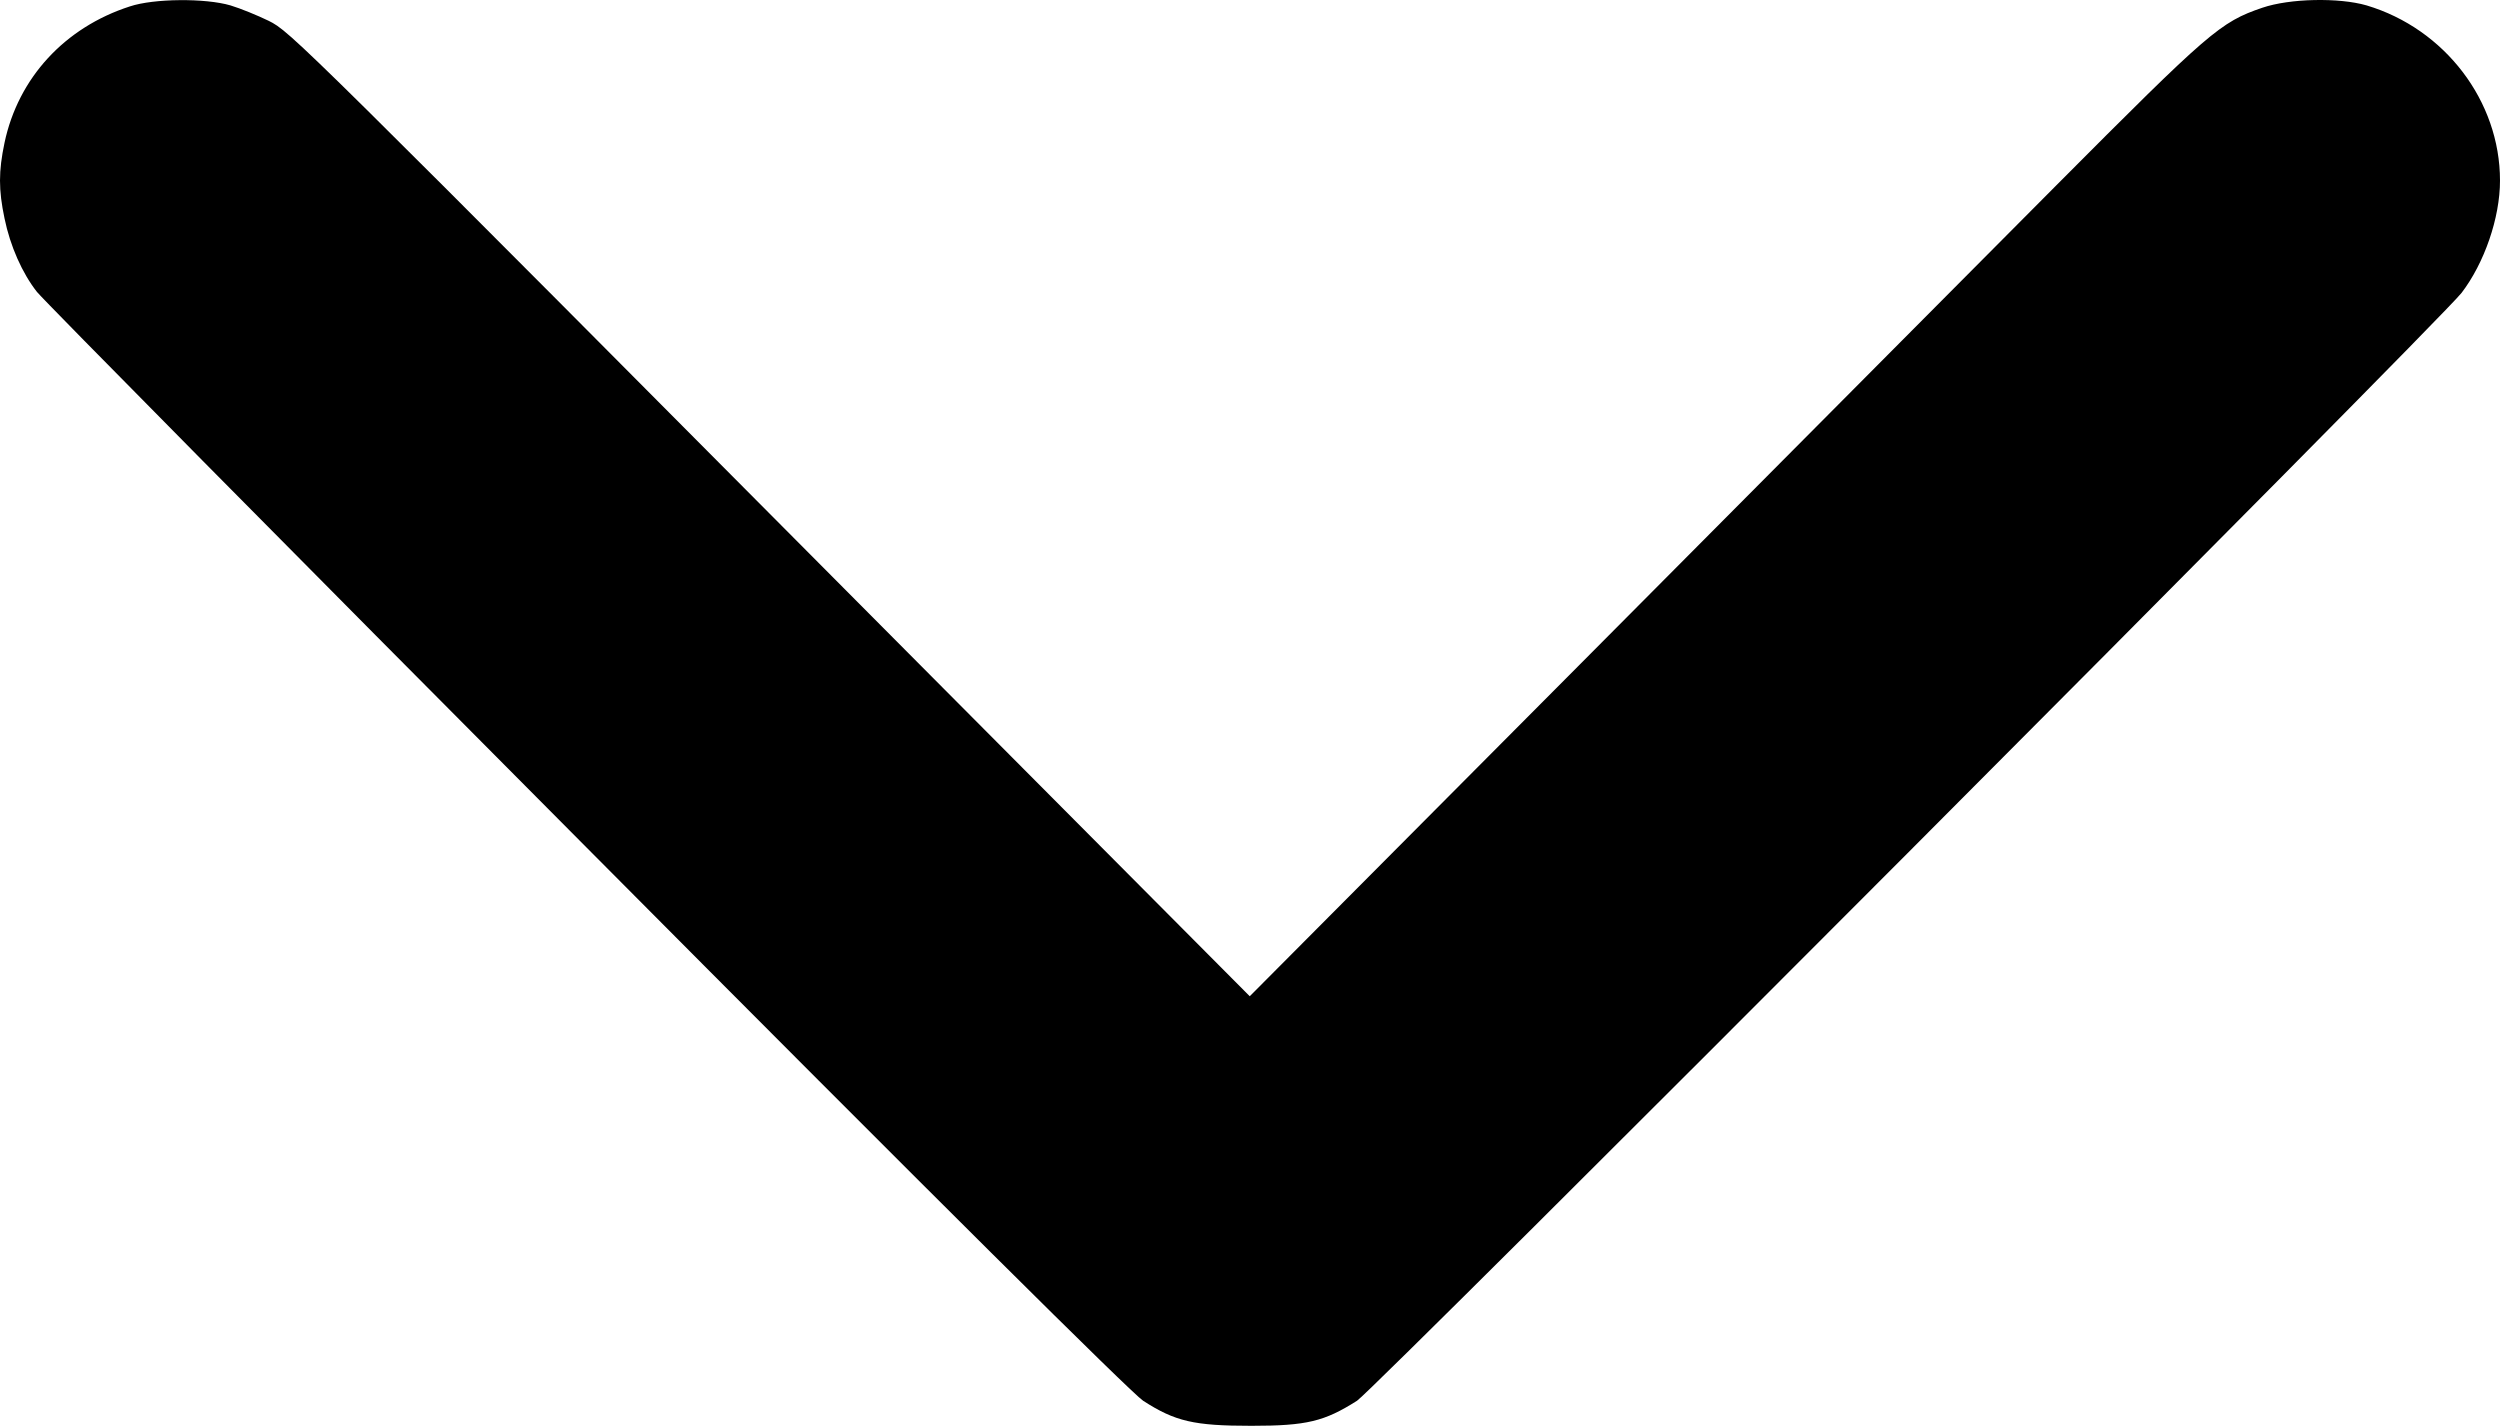 <?xml version="1.0" encoding="UTF-8" standalone="no"?>
<svg
   xmlns:dc="http://purl.org/dc/elements/1.1/"
   xmlns:cc="http://creativecommons.org/ns#"
   xmlns:rdf="http://www.w3.org/1999/02/22-rdf-syntax-ns#"
   xmlns:svg="http://www.w3.org/2000/svg"
   xmlns="http://www.w3.org/2000/svg"
   xmlns:sodipodi="http://sodipodi.sourceforge.net/DTD/sodipodi-0.dtd"
   xmlns:inkscape="http://www.inkscape.org/namespaces/inkscape"
   version="1.0"
   width="100%"
   height="100%"
   viewBox="0 0 747.85 426.518"
   preserveAspectRatio="xMidYMid meet"
   id="svg8"
   sodipodi:docname="down-arrow.svg"
   inkscape:version="0.92.4 (5da689c313, 2019-01-14)">
  <defs
     id="defs12" />
  <sodipodi:namedview
     pagecolor="#ffffff"
     bordercolor="#666666"
     borderopacity="1"
     objecttolerance="10"
     gridtolerance="10"
     guidetolerance="10"
     inkscape:pageopacity="0"
     inkscape:pageshadow="2"
     inkscape:window-width="815"
     inkscape:window-height="480"
     id="namedview10"
     showgrid="false"
     inkscape:zoom="0.18925781"
     inkscape:cx="498.46667"
     inkscape:cy="283.99999"
     inkscape:window-x="0"
     inkscape:window-y="27"
     inkscape:window-maximized="0"
     inkscape:current-layer="svg8" />
  <g
     transform="matrix(0.1,0,0,-0.1,-266.15,587.018)"
     id="g6"
     style="fill:#000000;stroke:none">
    <path
       d="m 3050,5851 c -195,-63 -334,-214 -375,-408 -18,-86 -18,-140 0,-226 17,-83 53,-164 97,-220 18,-23 757,-771 1643,-1661 1041,-1047 1630,-1632 1666,-1656 96,-62 152,-75 324,-75 166,0 218,13 316,75 53,35 3236,3227 3304,3314 68,89 115,224 115,336 0,238 -165,454 -399,524 -83,24 -230,21 -312,-7 -126,-43 -158,-71 -616,-531 -242,-243 -883,-888 -1426,-1434 l -987,-992 -982,987 C 3538,5768 3531,5775 3465,5808 c -33,16 -84,37 -114,46 -75,22 -229,21 -301,-3 z"
       id="path4"
       inkscape:connector-curvature="0" />
  </g>
</svg>
